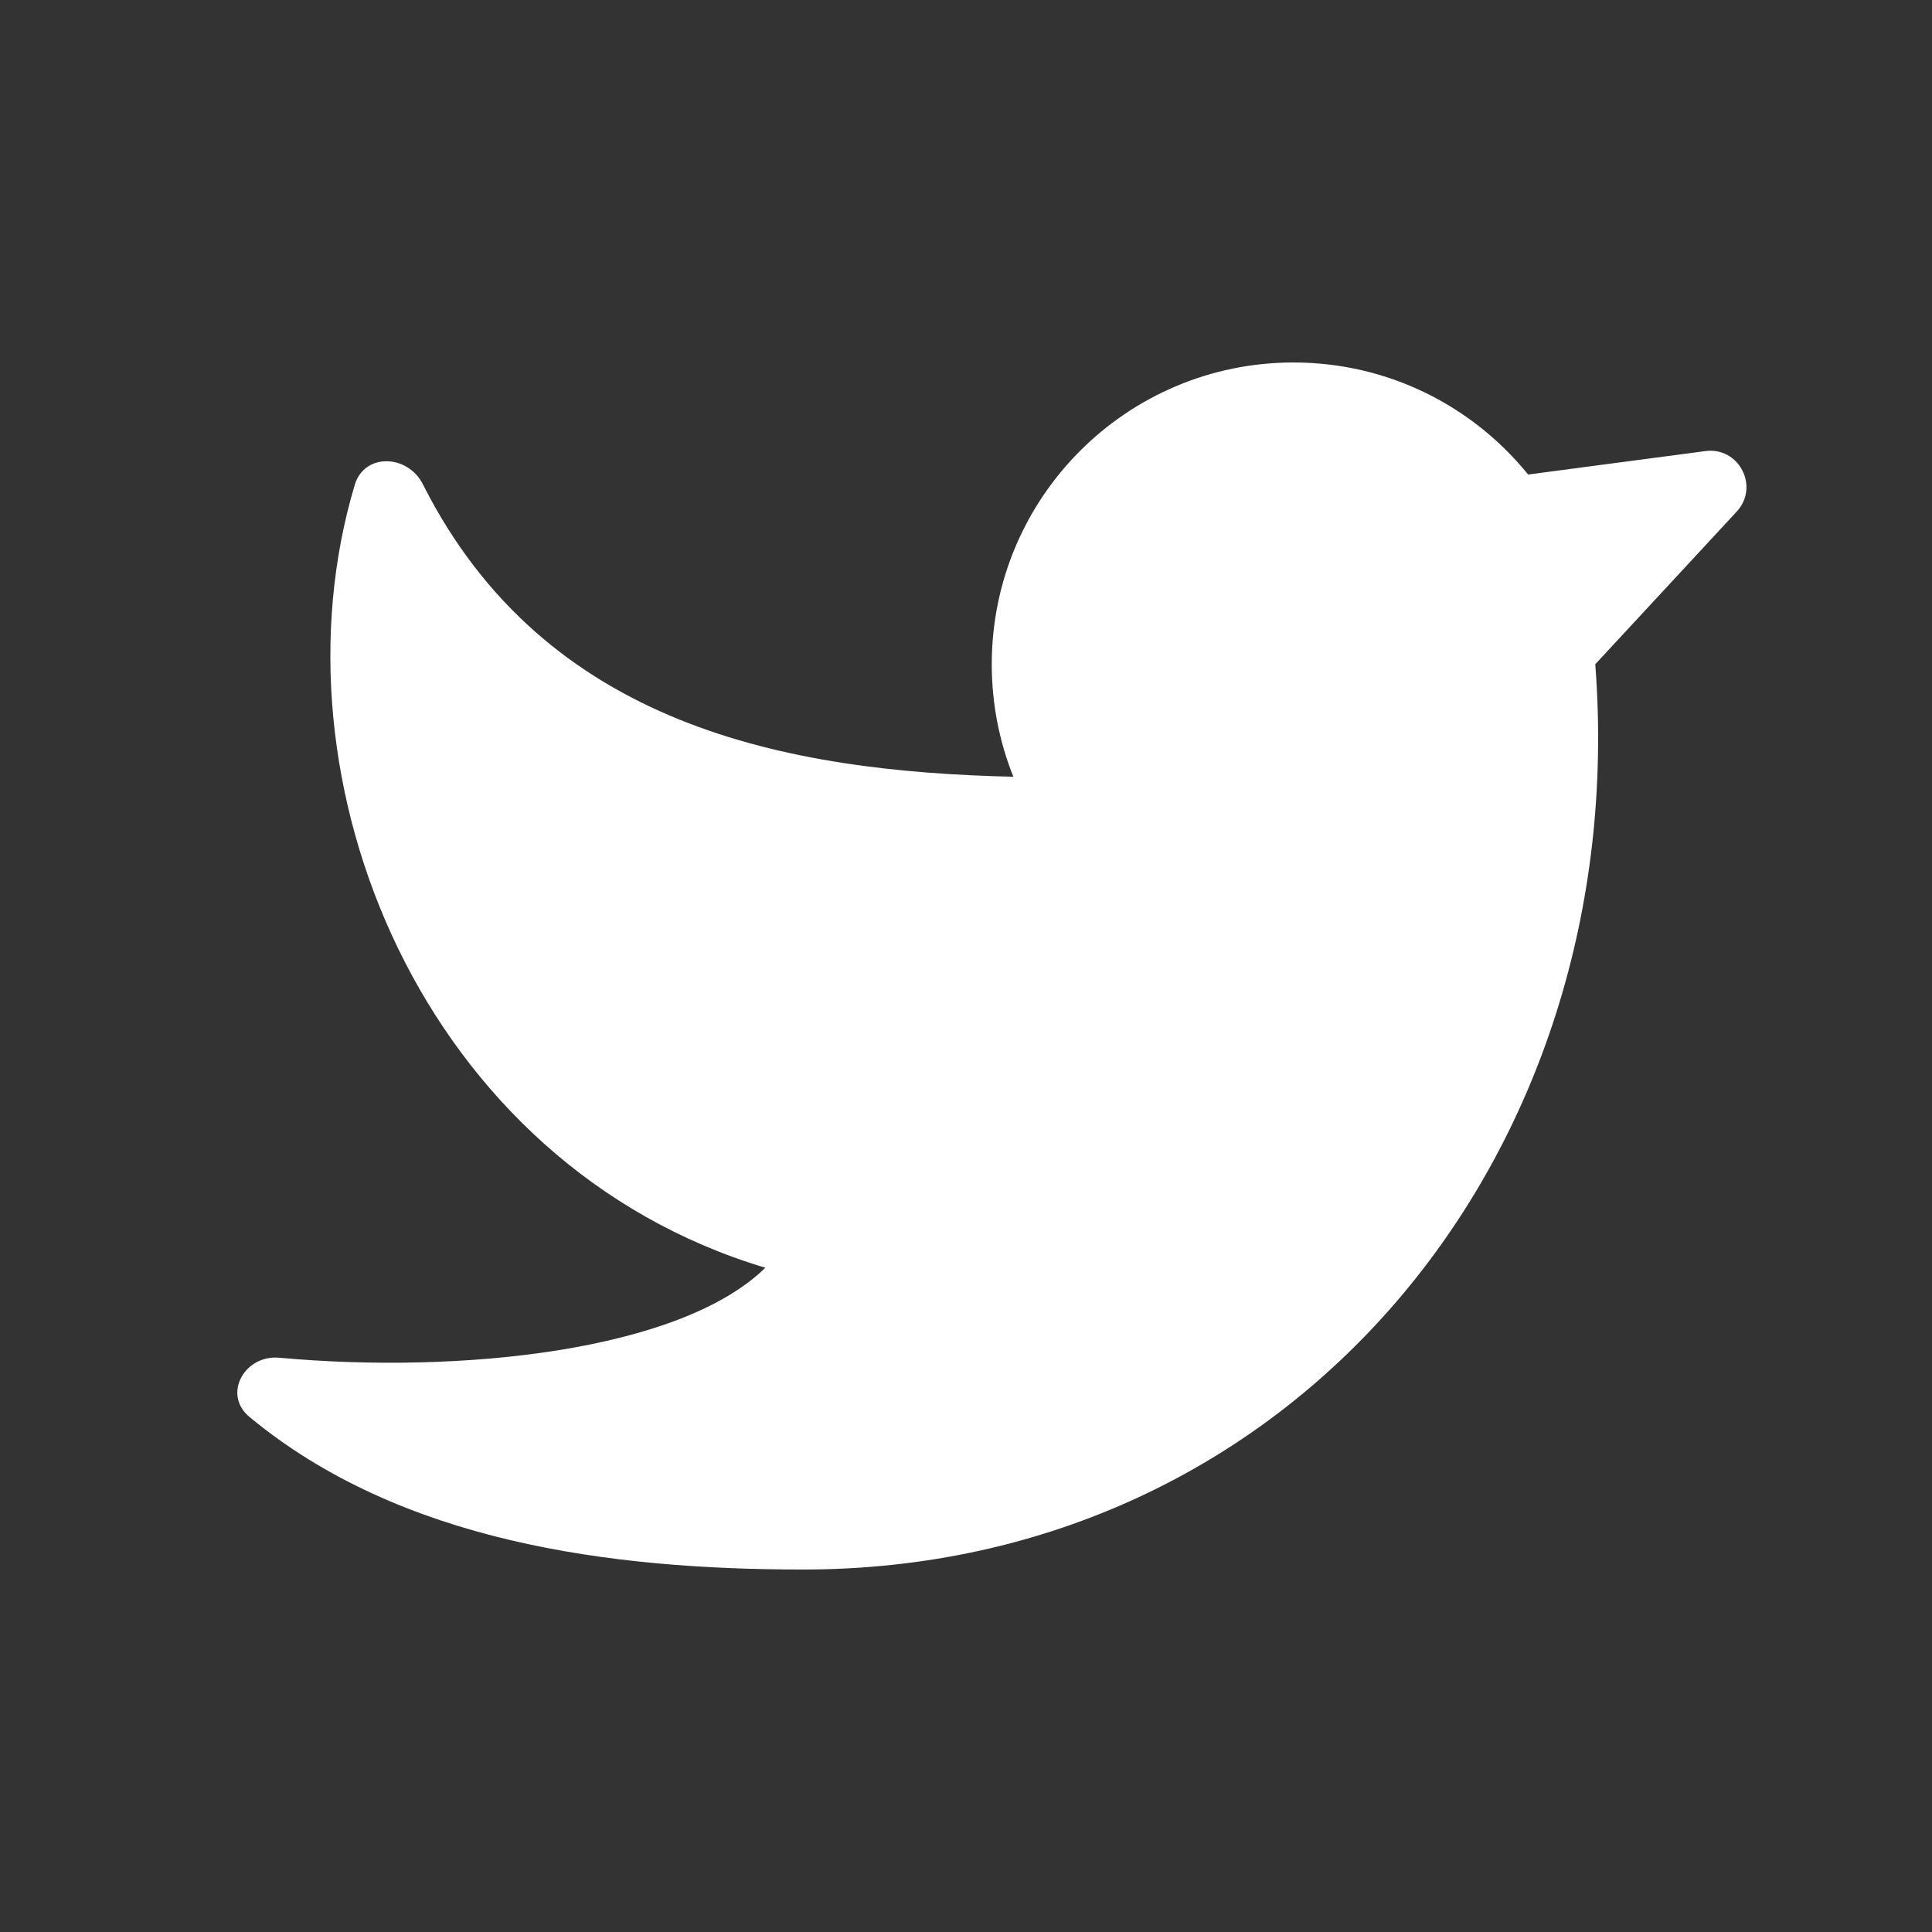<svg width="21" height="21" viewBox="0 0 21 21" fill="none" xmlns="http://www.w3.org/2000/svg">
<rect x="0" y="0" width="21" height="21" fill="#333333" stroke="none"/>
<path fill-rule="evenodd" clip-rule="evenodd" d="M17.34 7.221C17.34 7.221 17.34 7.22 17.34 7.22C17.34 7.22 17.34 7.22 17.34 7.22L18.877 5.561C19.128 5.29 18.902 4.855 18.537 4.903L16.61 5.158C16.009 4.415 15.09 3.94 14.059 3.94C12.248 3.94 10.78 5.408 10.78 7.22C10.78 7.652 10.863 8.065 11.015 8.443C8.558 8.386 5.927 7.9 4.597 5.265C4.433 4.938 3.961 4.92 3.856 5.27C2.894 8.484 4.588 12.66 8.319 13.78C7.388 14.69 4.995 14.937 3.037 14.758C2.656 14.723 2.417 15.157 2.711 15.401C4.353 16.762 6.631 17.06 8.729 17.06C14.059 17.06 17.749 12.551 17.34 7.221Z" fill="white"/>
</svg>
